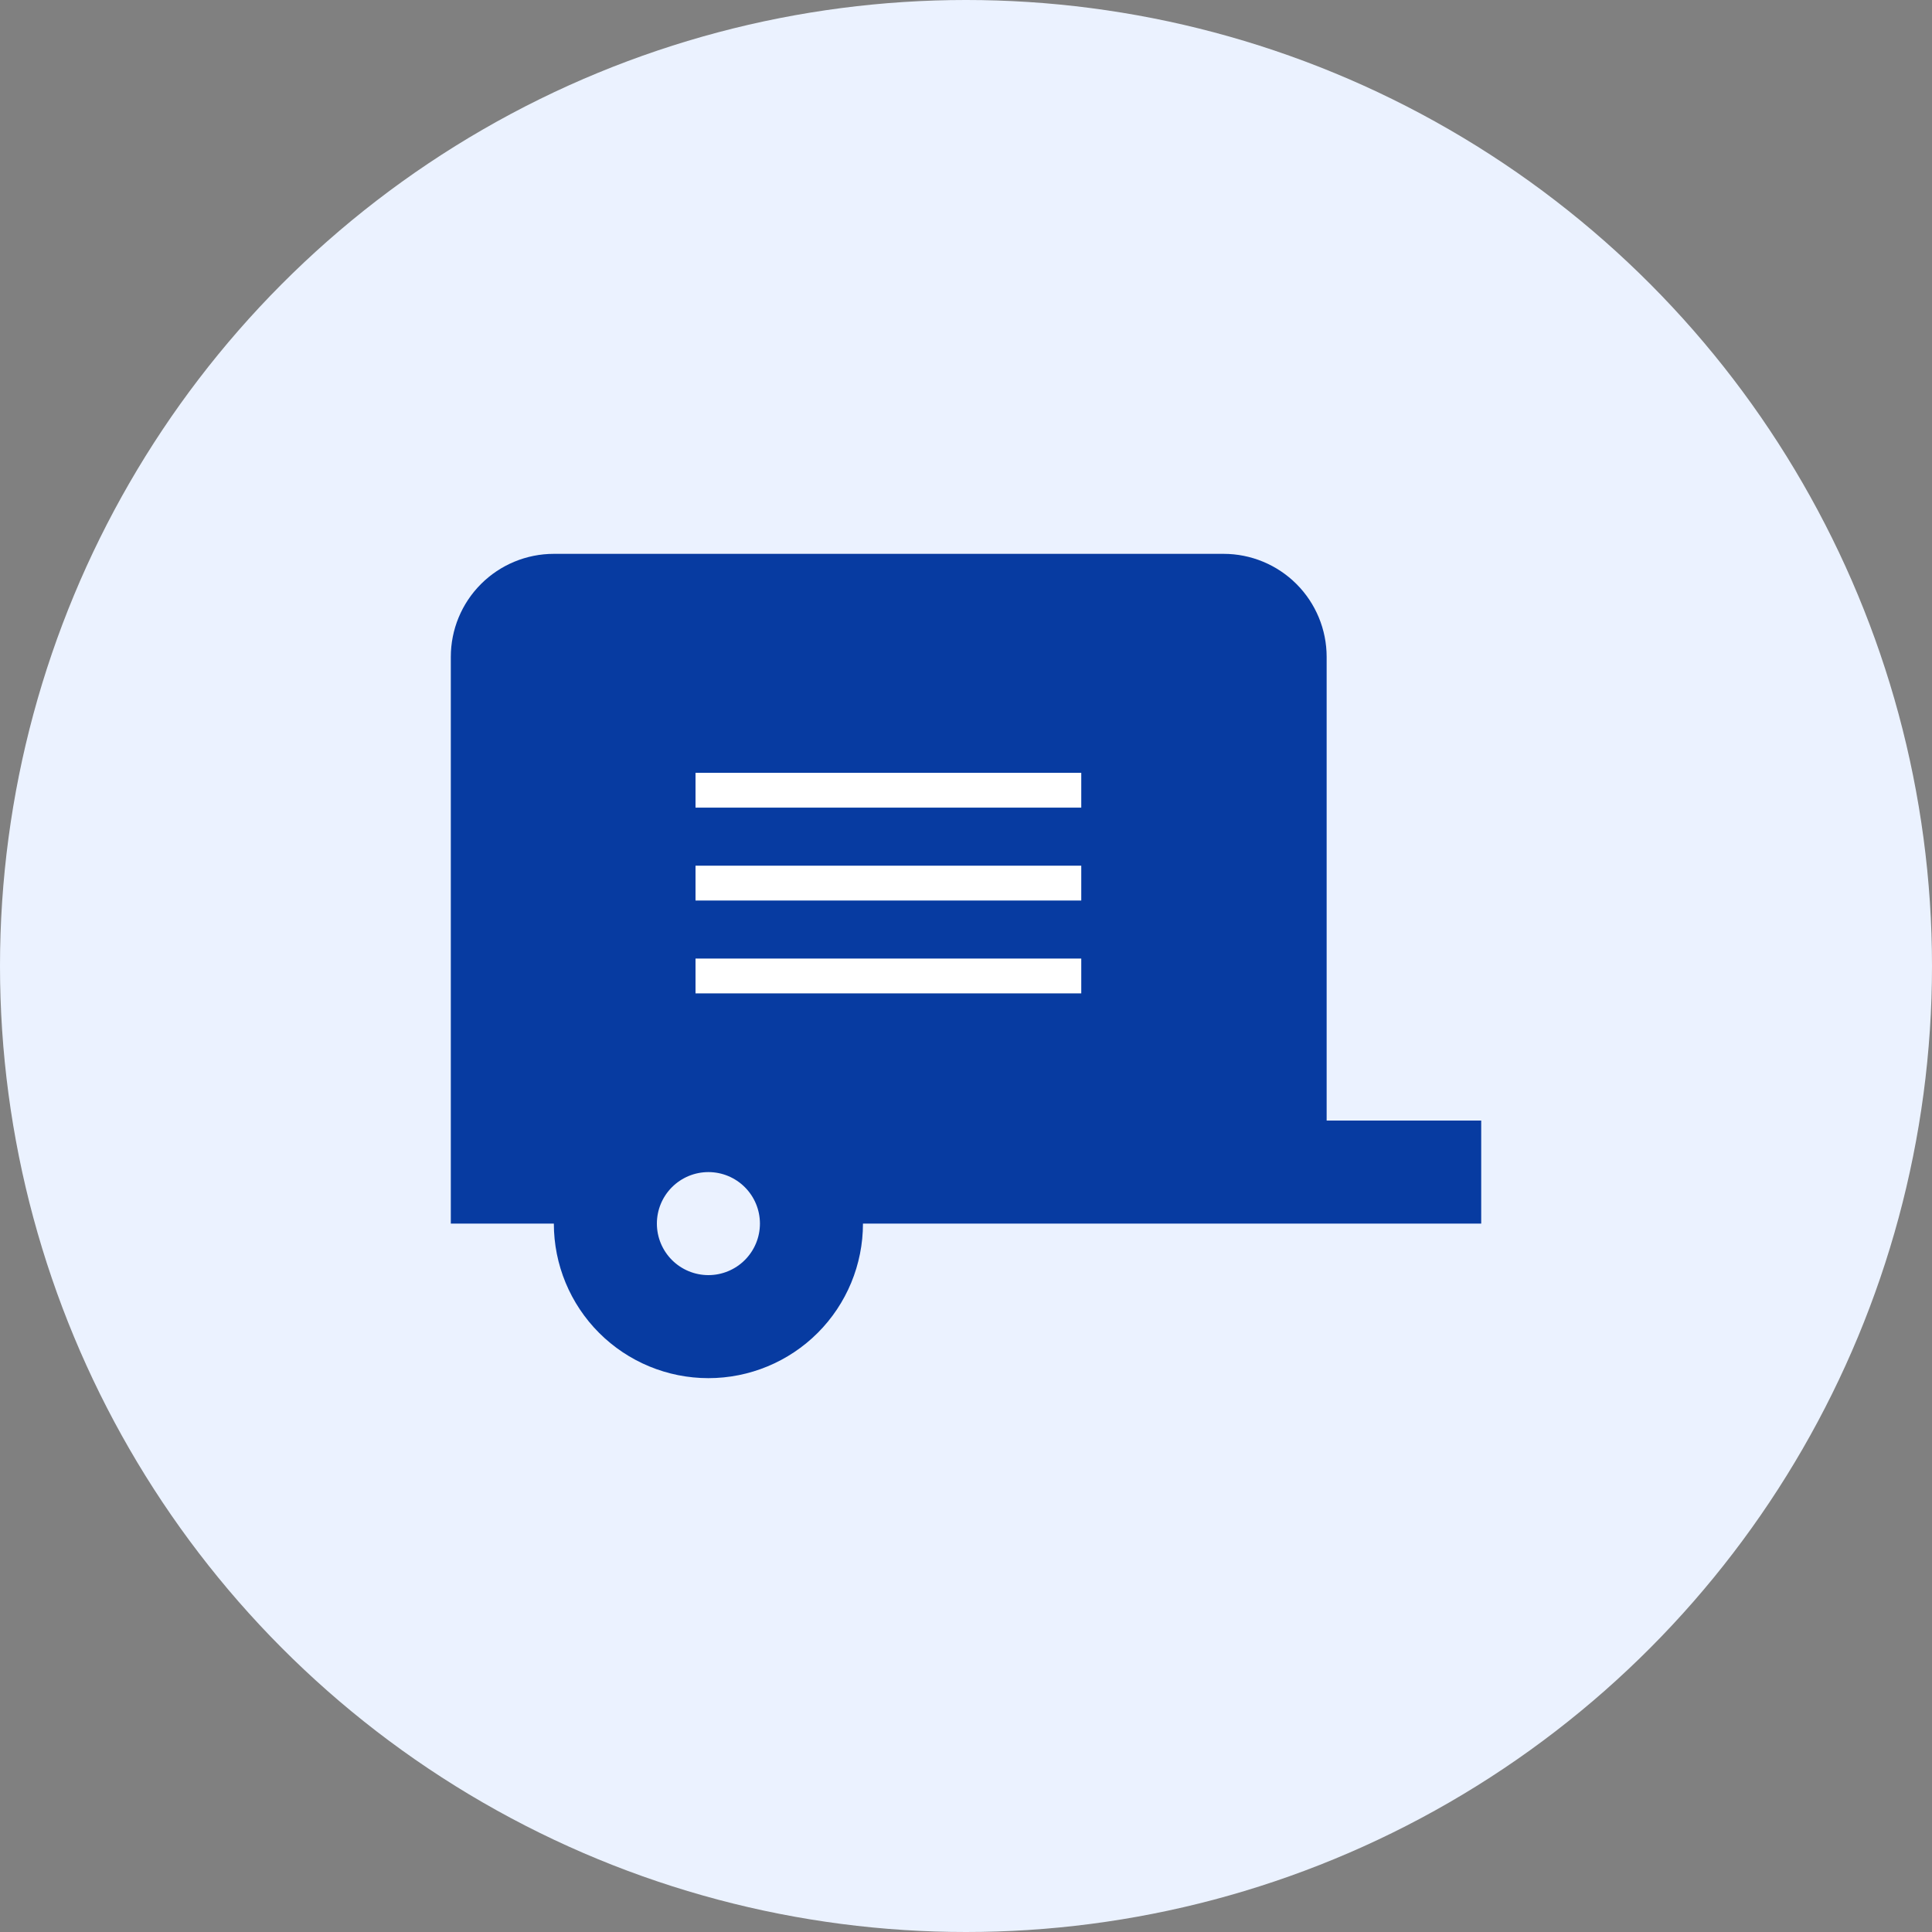 <svg width="100" height="100" viewBox="0 0 100 100" fill="none" xmlns="http://www.w3.org/2000/svg">
<rect x="0" y="0" width="100" height="100" fill="#808080" stroke="none"/>
<g clip-path="url(#clip0_685_5042)">
<circle cx="50" cy="50" r="50" fill="#EBF2FF"/>
<path d="M76.667 58V63.333H44.667C44.667 65.455 43.824 67.49 42.324 68.99C40.823 70.49 38.789 71.333 36.667 71.333C34.545 71.333 32.51 70.49 31.01 68.99C29.51 67.49 28.667 65.455 28.667 63.333H23.334V34C23.334 32.586 23.895 31.229 24.896 30.229C25.896 29.229 27.252 28.667 28.667 28.667H63.334C64.748 28.667 66.105 29.229 67.105 30.229C68.105 31.229 68.667 32.586 68.667 34V58H76.667ZM36.667 60.667C35.96 60.667 35.281 60.948 34.781 61.448C34.281 61.948 34 62.626 34 63.333C34 64.04 34.281 64.719 34.781 65.219C35.281 65.719 35.96 66 36.667 66C37.374 66 38.052 65.719 38.552 65.219C39.053 64.719 39.334 64.04 39.334 63.333C39.334 62.626 39.053 61.948 38.552 61.448C38.052 60.948 37.374 60.667 36.667 60.667Z" fill="#073BA1"/>
<path fill-rule="evenodd" clip-rule="evenodd" d="M36 40H55.966V41.803H36V40ZM36 44.808H55.966V46.611H36V44.808ZM55.966 49.615H36V51.417H55.966V49.615Z" fill="white"/>
</g>
<defs>
<clipPath id="clip0_685_5042">
<rect width="100" height="100" fill="white"/>
</clipPath>
</defs>
</svg>
